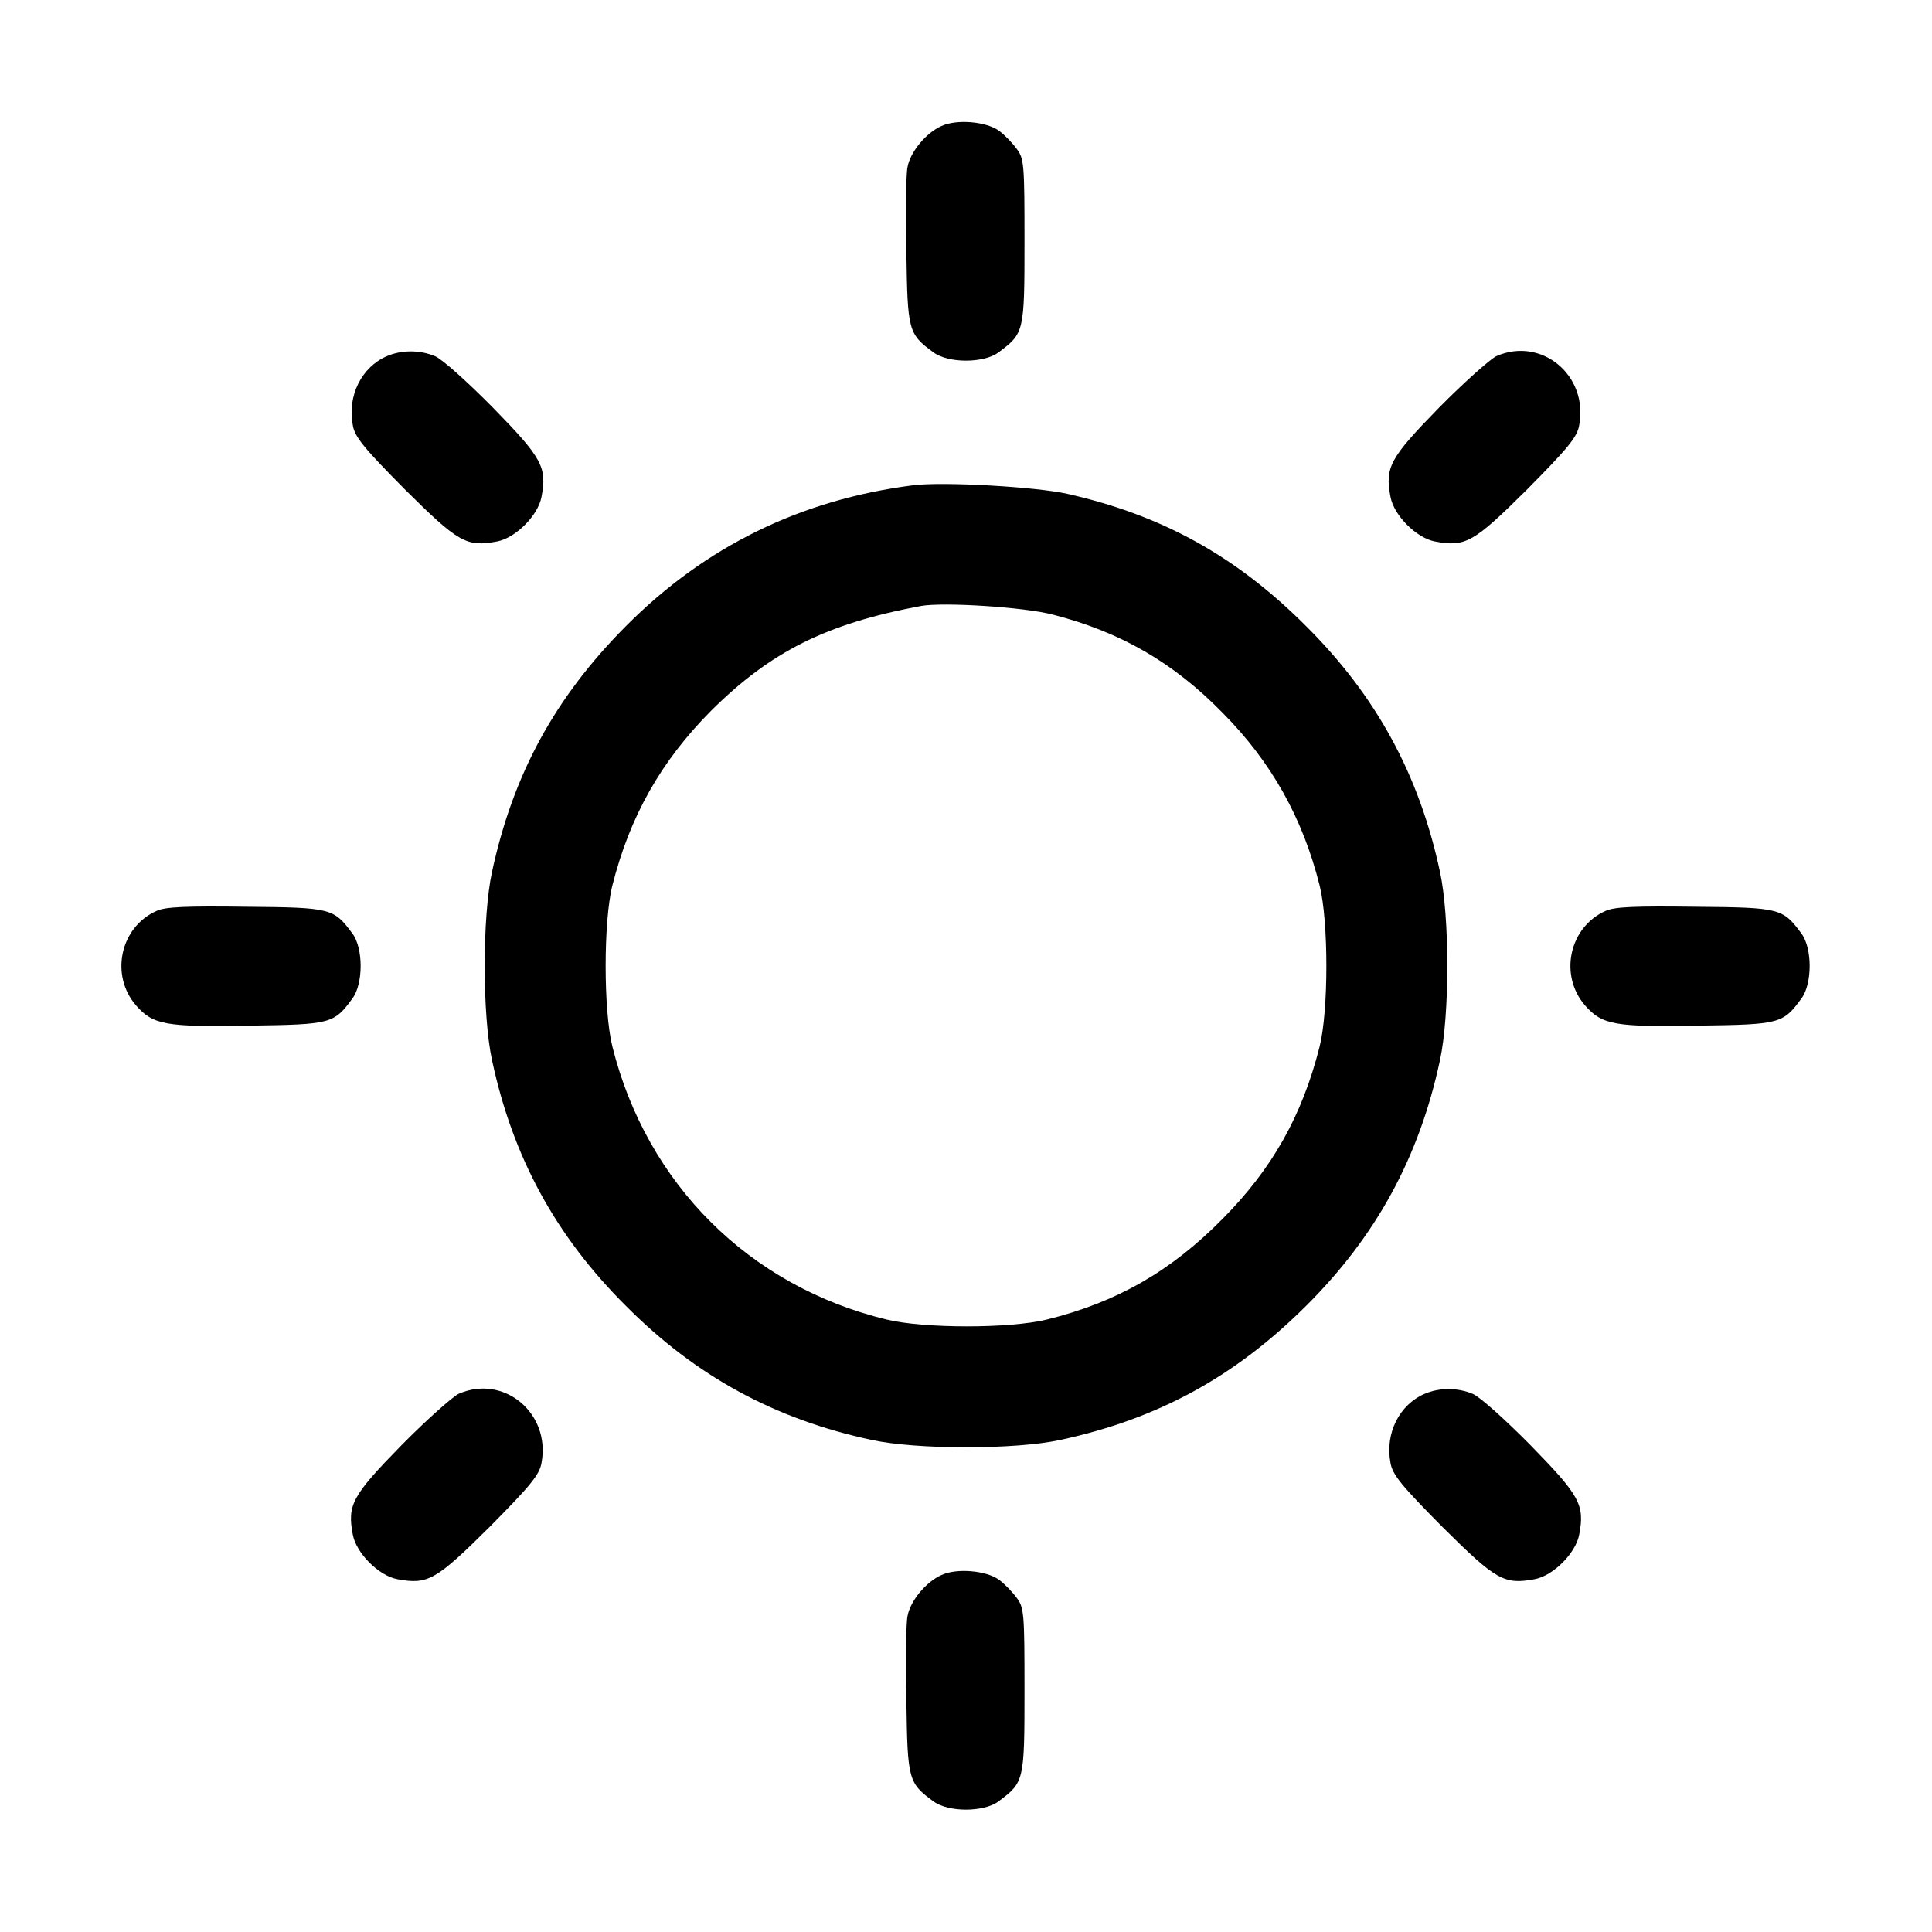 <?xml version="1.0" standalone="no"?>
<!DOCTYPE svg PUBLIC "-//W3C//DTD SVG 20010904//EN"
 "http://www.w3.org/TR/2001/REC-SVG-20010904/DTD/svg10.dtd">
<svg version="1.0" xmlns="http://www.w3.org/2000/svg"
 width="512pt" height="512pt" viewBox="0 0 512 512"
 preserveAspectRatio="xMidYMid meet">

<g transform="translate(0,512) scale(0.1,-0.1)"
fill="#000000" stroke="none">
<path d="M2495 4786 c-41 -18 -83 -69 -90 -109 -4 -18 -5 -118 -3 -224 3 -210
5 -218 72 -267 39 -29 133 -29 172 0 68 51 69 53 69 294 0 205 -1 220 -21 246
-11 15 -32 37 -46 47 -33 25 -113 32 -153 13z"/>
<path d="M1025 4176 c-67 -29 -105 -105 -90 -183 5 -31 30 -61 138 -170 142
-141 163 -153 244 -138 49 9 109 69 118 118 15 79 2 103 -128 236 -67 68 -136
130 -154 137 -40 17 -89 17 -128 0z"/>
<path d="M3965 4176 c-16 -8 -85 -69 -152 -137 -130 -133 -143 -157 -128 -236
9 -49 69 -109 118 -118 81 -15 102 -3 244 138 108 109 133 139 138 170 25 132
-100 236 -220 183z"/>
<path d="M2420 3834 c-298 -38 -551 -162 -761 -373 -188 -189 -299 -392 -355
-651 -26 -119 -26 -381 0 -500 55 -257 169 -466 355 -651 185 -186 394 -300
651 -355 119 -26 381 -26 500 0 259 56 462 167 651 355 186 185 300 394 355
651 26 119 26 381 0 500 -55 257 -169 466 -355 651 -185 185 -380 293 -631
350 -83 19 -331 33 -410 23z m371 -343 c179 -46 319 -127 449 -260 129 -130
212 -278 257 -457 24 -95 24 -333 0 -428 -46 -182 -125 -323 -257 -456 -137
-139 -280 -221 -466 -267 -98 -24 -324 -24 -424 0 -364 88 -636 359 -727 723
-24 95 -24 333 0 428 46 182 128 328 261 462 158 157 305 231 556 278 59 11
277 -3 351 -23z"/>
<path d="M415 2706 c-97 -43 -124 -171 -54 -251 45 -51 78 -57 301 -53 215 3
223 5 272 72 29 39 29 133 0 172 -50 67 -55 69 -282 71 -157 2 -214 0 -237
-11z"/>
<path d="M4255 2706 c-97 -43 -124 -171 -54 -251 45 -51 78 -57 301 -53 215 3
223 5 272 72 29 39 29 133 0 172 -50 67 -55 69 -282 71 -157 2 -214 0 -237
-11z"/>
<path d="M1215 1426 c-16 -8 -85 -69 -152 -137 -130 -133 -143 -157 -128 -236
9 -49 69 -109 118 -118 81 -15 102 -3 244 138 108 109 133 139 138 170 25 132
-100 236 -220 183z"/>
<path d="M3775 1426 c-67 -29 -105 -105 -90 -183 5 -31 30 -61 138 -170 142
-141 163 -153 244 -138 49 9 109 69 118 118 15 79 2 103 -128 236 -67 68 -136
130 -154 137 -40 17 -89 17 -128 0z"/>
<path d="M2495 946 c-41 -18 -83 -69 -90 -109 -4 -18 -5 -118 -3 -224 3 -210
5 -218 72 -267 39 -29 133 -29 172 0 68 51 69 53 69 294 0 205 -1 220 -21 246
-11 15 -32 37 -46 47 -33 25 -113 32 -153 13z"/>
</g>
</svg>
